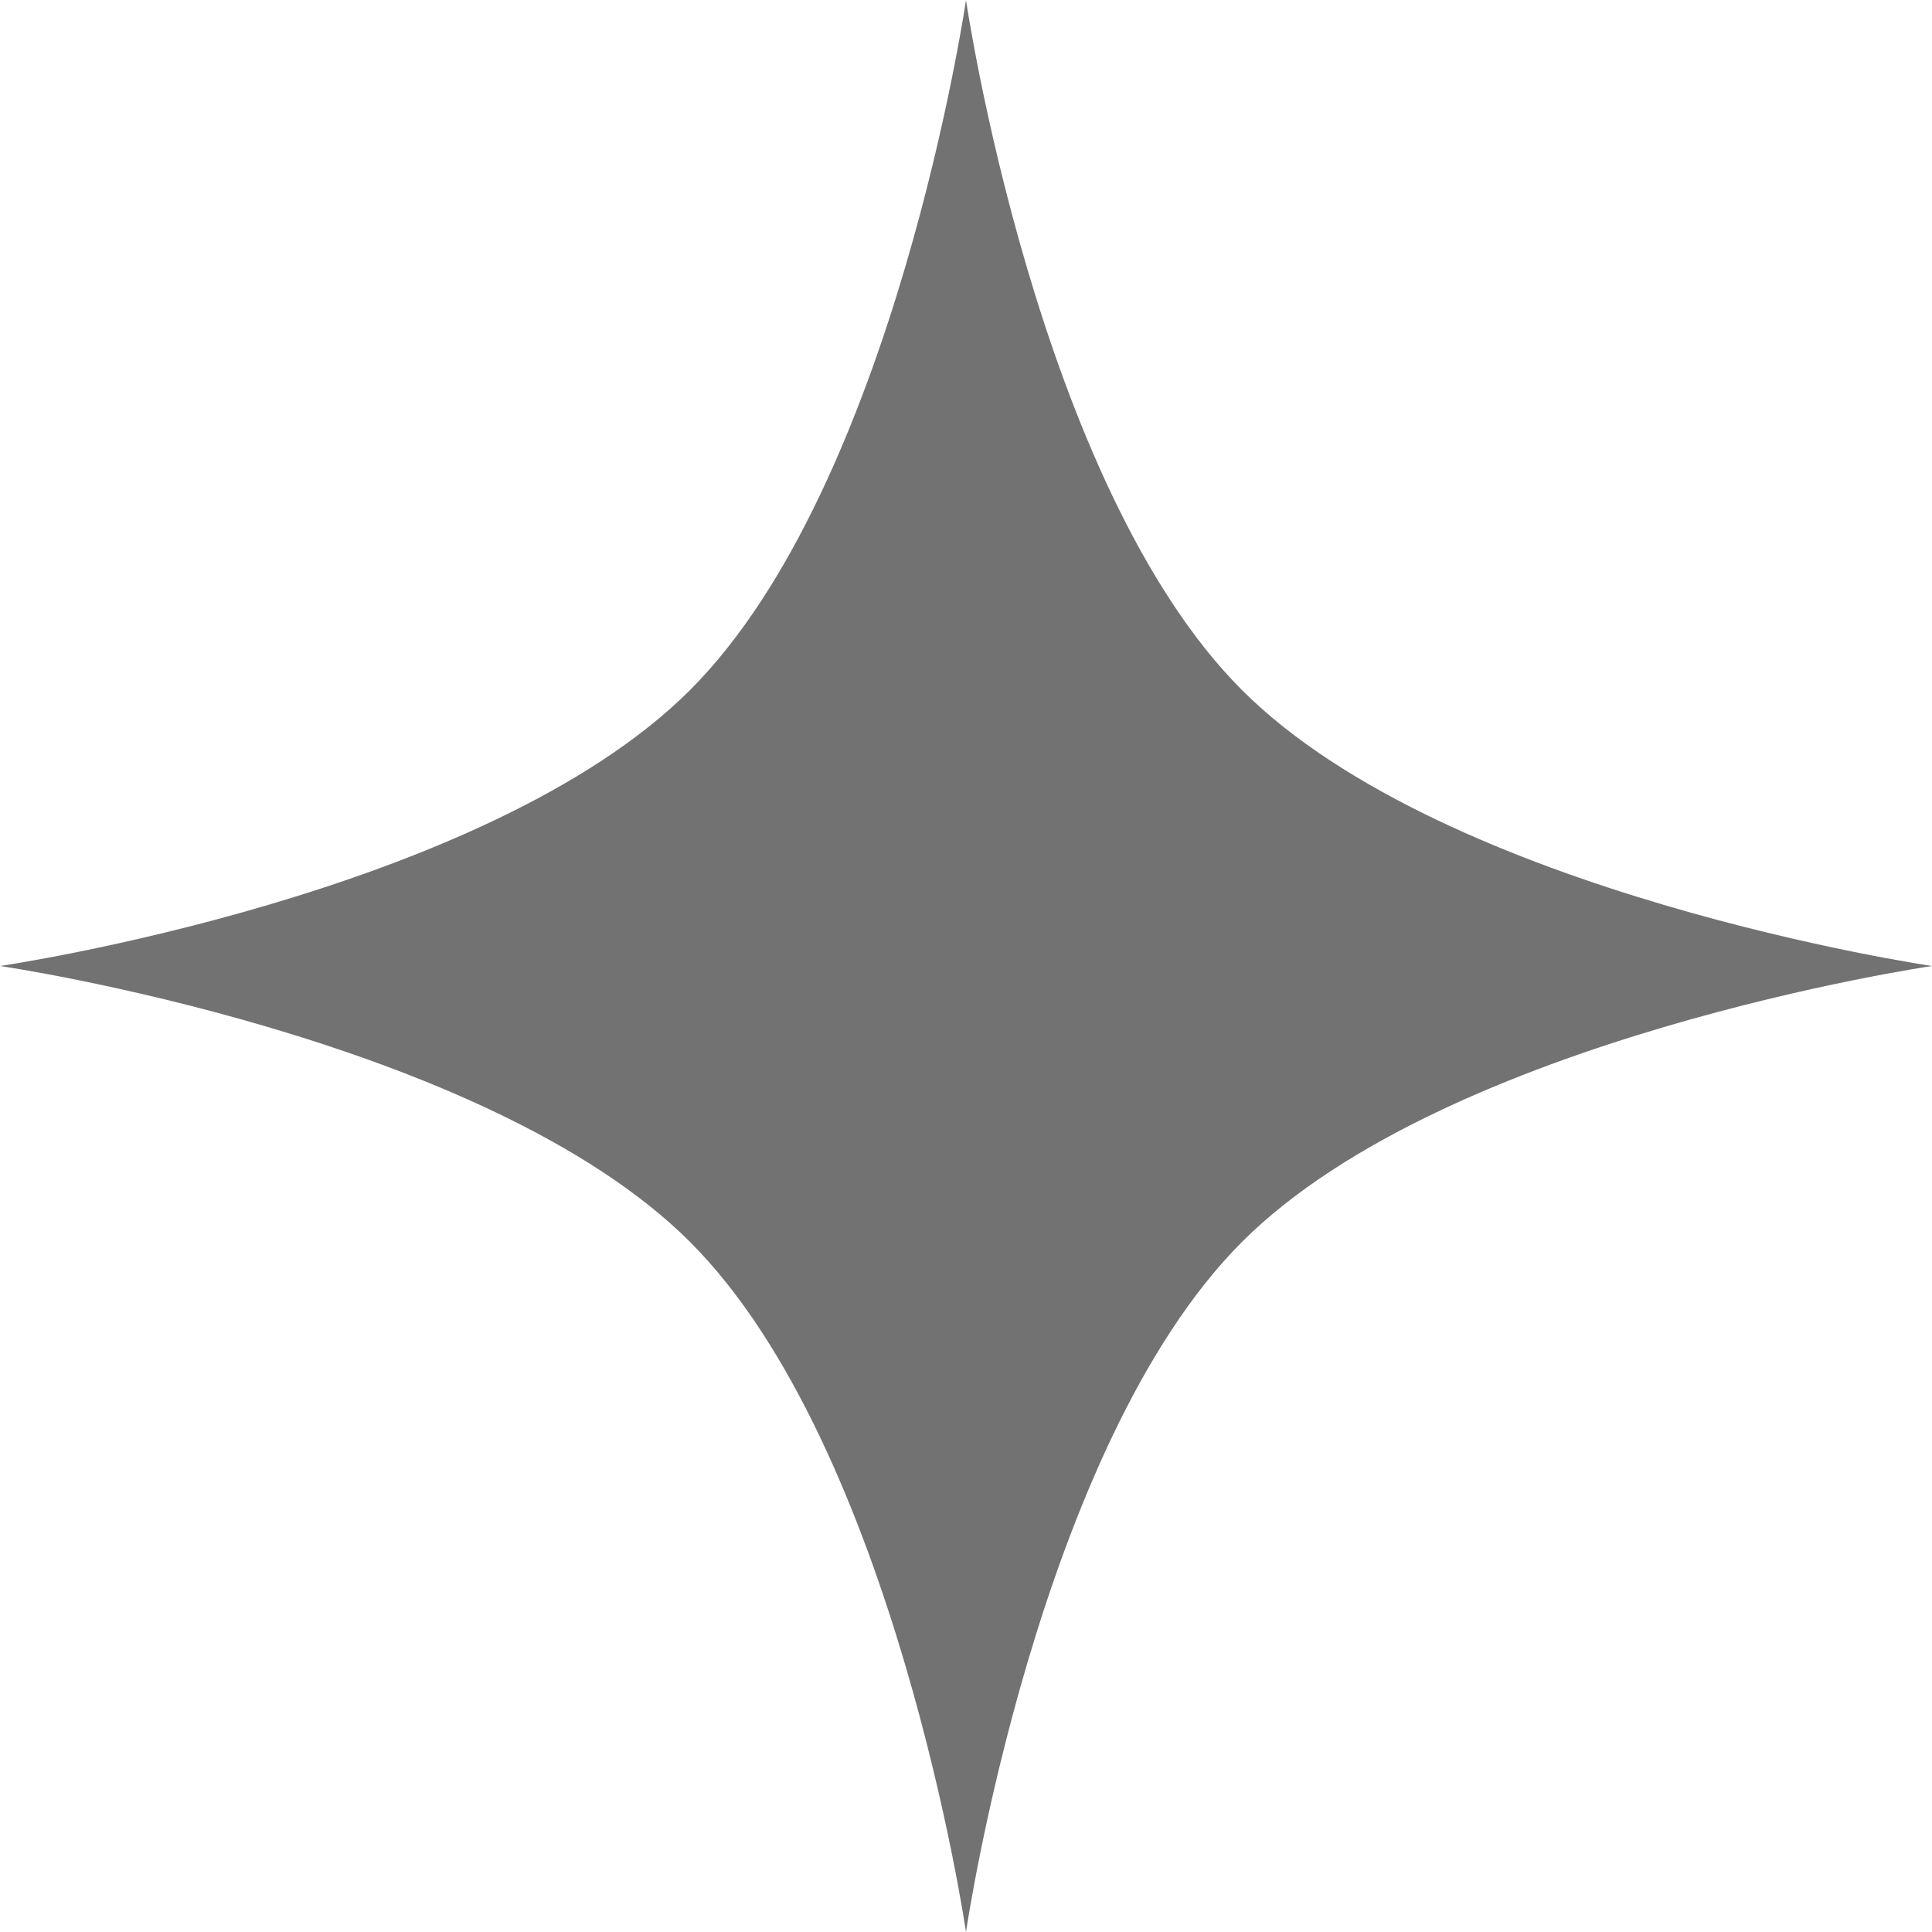 <svg width="12" height="12" viewBox="0 0 12 12" fill="none" xmlns="http://www.w3.org/2000/svg">
<path d="M7.714 4.286C6.44 3.011 6 0 6 0C6 0 5.56 3.011 4.286 4.286C3.011 5.56 0 6 0 6C0 6 3.011 6.44 4.286 7.714C5.56 8.989 6 12 6 12C6 12 6.44 8.989 7.714 7.714C8.989 6.44 12 6 12 6C12 6 8.989 5.56 7.714 4.286Z" fill="#727272"/>
</svg>
